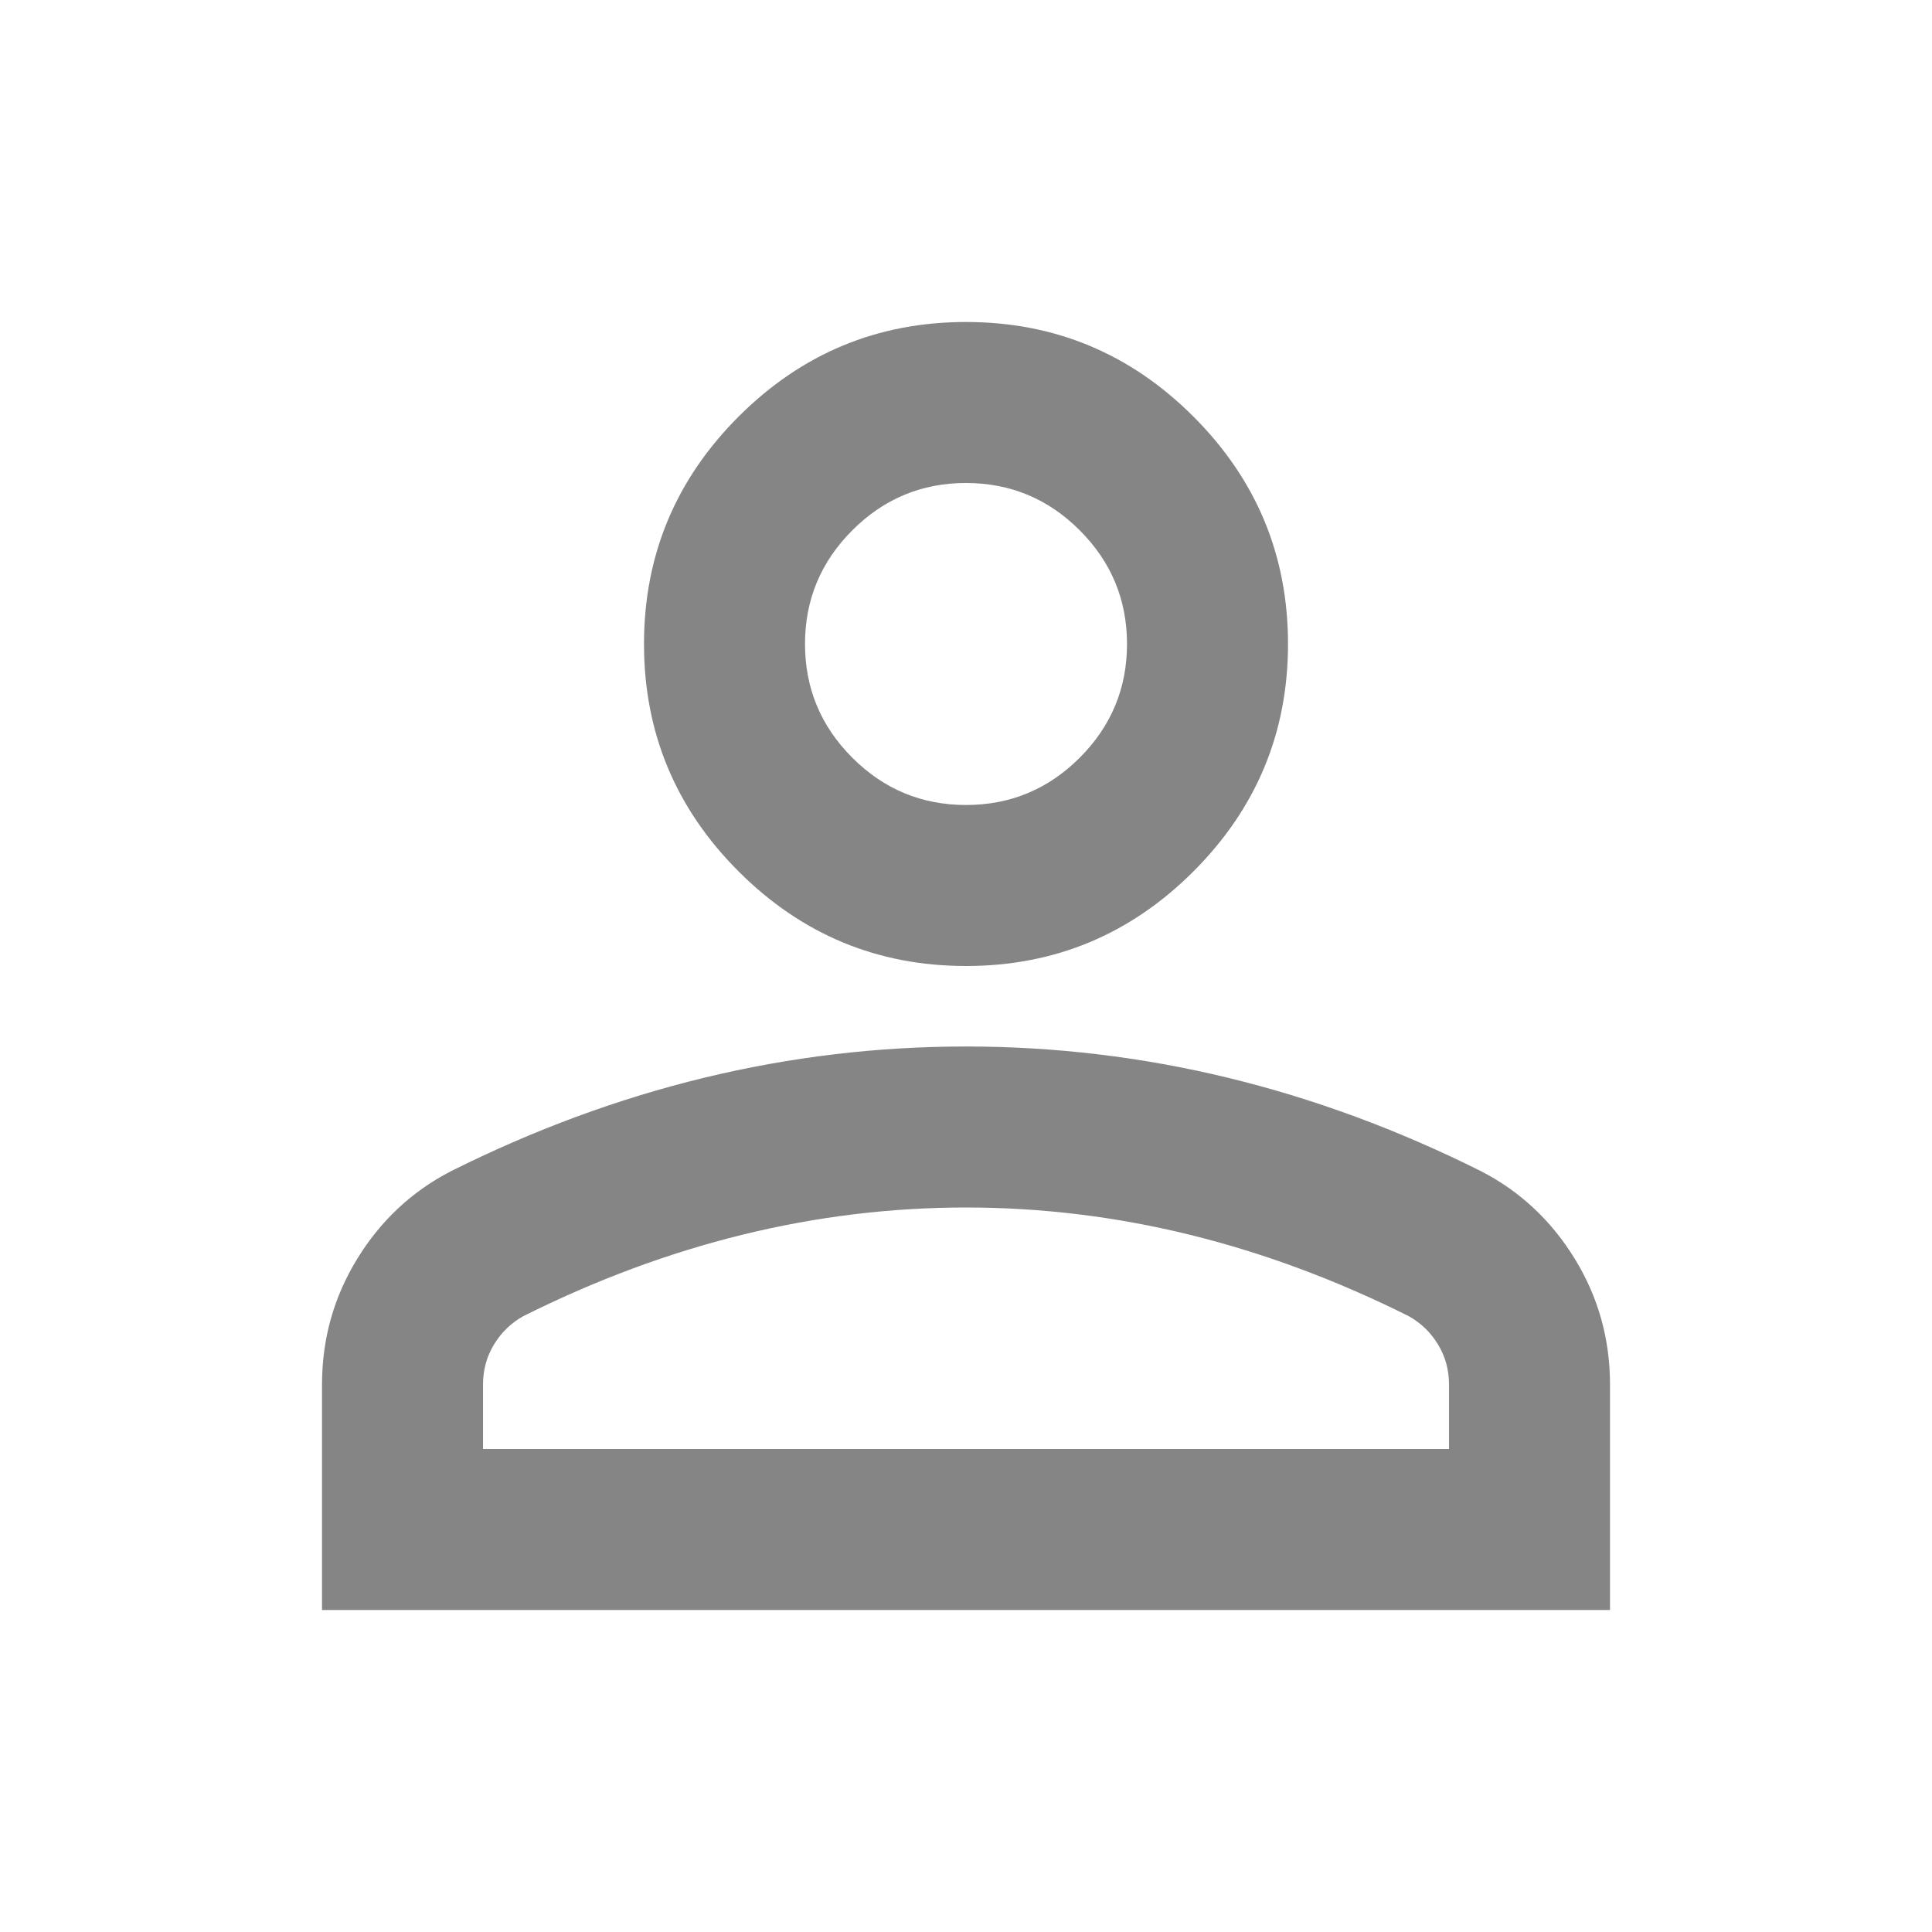 <svg width="116" height="116" viewBox="0 0 116 116" fill="none" xmlns="http://www.w3.org/2000/svg">
<path d="M58.001 58C52.684 58 48.133 56.107 44.346 52.321C40.56 48.535 38.667 43.983 38.667 38.667C38.667 33.35 40.56 28.799 44.346 25.012C48.133 21.226 52.684 19.333 58.001 19.333C63.317 19.333 67.869 21.226 71.655 25.012C75.441 28.799 77.334 33.35 77.334 38.667C77.334 43.983 75.441 48.535 71.655 52.321C67.869 56.107 63.317 58 58.001 58ZM19.334 96.667V83.133C19.334 80.394 20.039 77.877 21.449 75.581C22.858 73.285 24.731 71.533 27.067 70.325C32.062 67.828 37.137 65.955 42.292 64.706C47.448 63.458 52.684 62.833 58.001 62.833C63.317 62.833 68.553 63.458 73.709 64.706C78.865 65.955 83.939 67.828 88.934 70.325C91.27 71.533 93.143 73.285 94.553 75.581C95.962 77.877 96.667 80.394 96.667 83.133V96.667H19.334ZM29.001 87H87.001V83.133C87.001 82.247 86.779 81.442 86.336 80.717C85.893 79.992 85.309 79.428 84.584 79.025C80.234 76.85 75.844 75.219 71.413 74.131C66.983 73.044 62.512 72.5 58.001 72.5C53.489 72.5 49.019 73.044 44.588 74.131C40.158 75.219 35.767 76.85 31.417 79.025C30.692 79.428 30.108 79.992 29.665 80.717C29.222 81.442 29.001 82.247 29.001 83.133V87ZM58.001 48.333C60.659 48.333 62.935 47.387 64.828 45.494C66.721 43.601 67.667 41.325 67.667 38.667C67.667 36.008 66.721 33.733 64.828 31.84C62.935 29.947 60.659 29 58.001 29C55.342 29 53.067 29.947 51.174 31.84C49.281 33.733 48.334 36.008 48.334 38.667C48.334 41.325 49.281 43.601 51.174 45.494C53.067 47.387 55.342 48.333 58.001 48.333Z" fill="#858585"/>
</svg>
